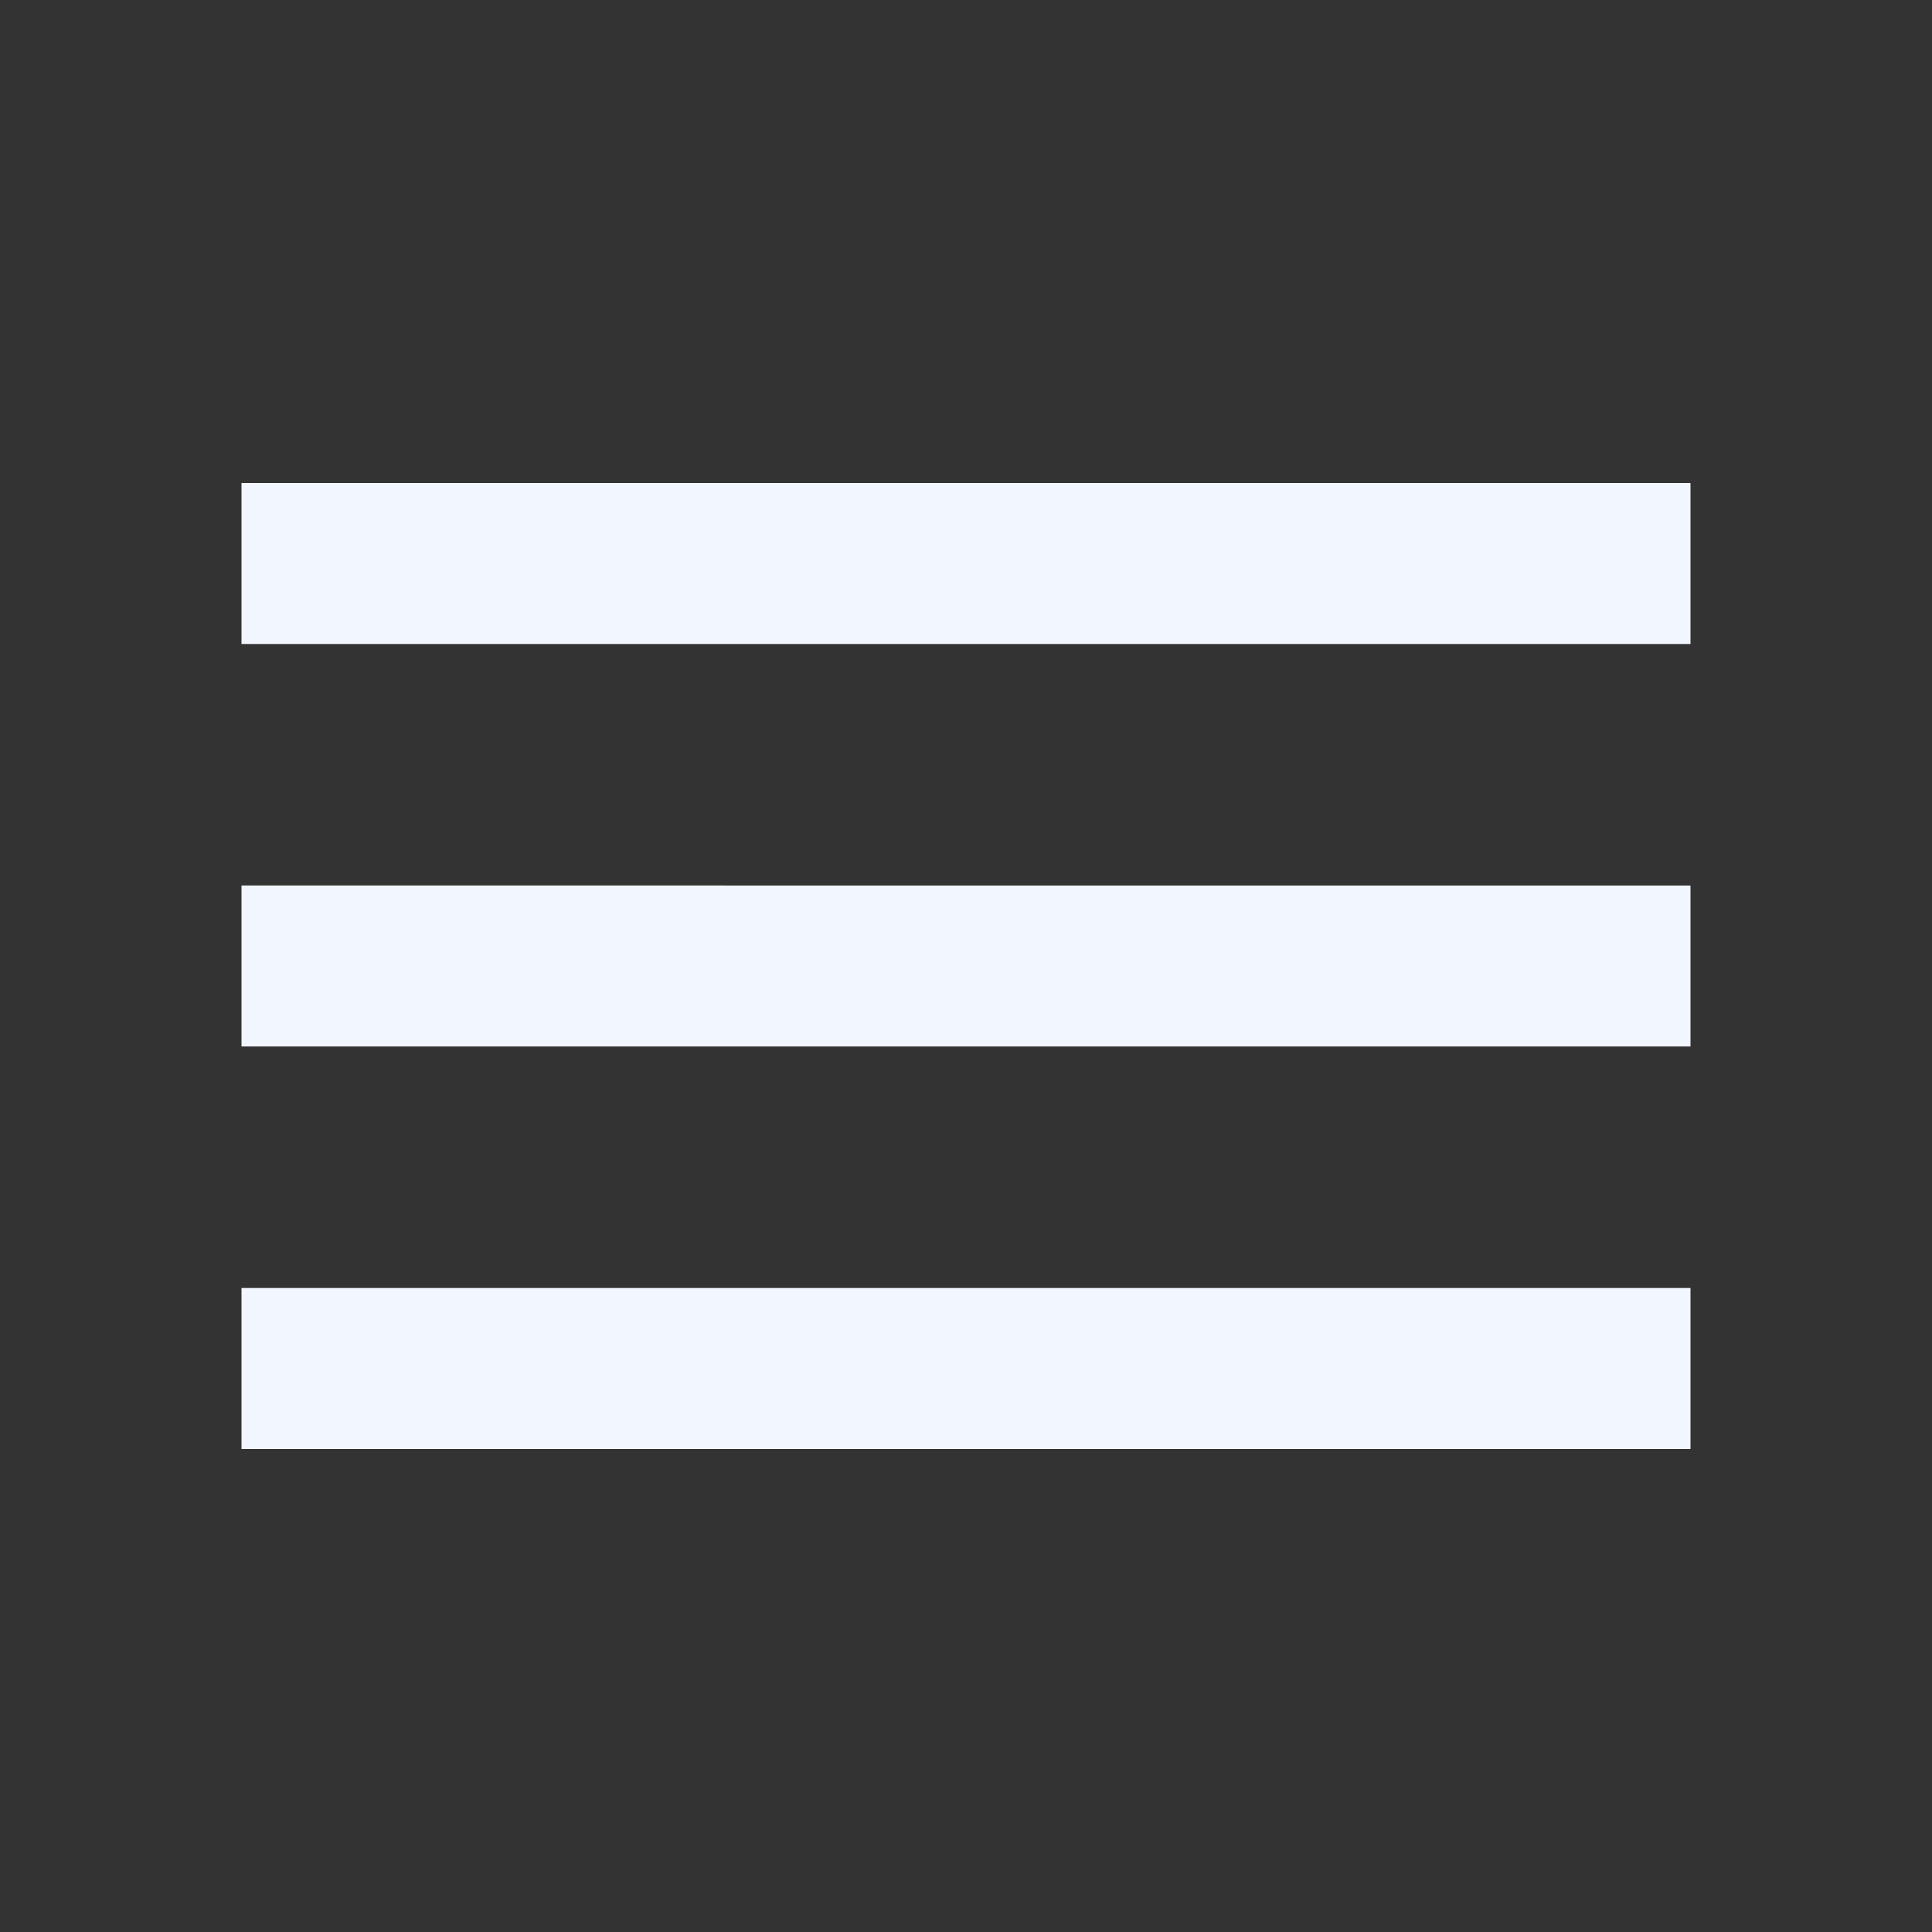 <svg xmlns="http://www.w3.org/2000/svg" xmlns:xlink="http://www.w3.org/1999/xlink" width="24" height="24" viewBox="0 0 24 24">
    <rect x="0" y="0" width="24" height="24" fill="#333333" stroke="none"/>
    <defs>
        <path id="6ror6rtfka" d="M0 0H24V24H0z"/>
    </defs>
    <g fill="none" fill-rule="evenodd">
        <g>
            <mask id="ff3xp9w16b" fill="#fff">
                <use xlink:href="#6ror6rtfka"/>
            </mask>
            <path fill="#F2F6FF" d="M3 6h18v2H3V6zm18 7v-2H3v2h18zm0 5v-2H3v2h18z" mask="url(#ff3xp9w16b)"/>
        </g>
    </g>
</svg>
